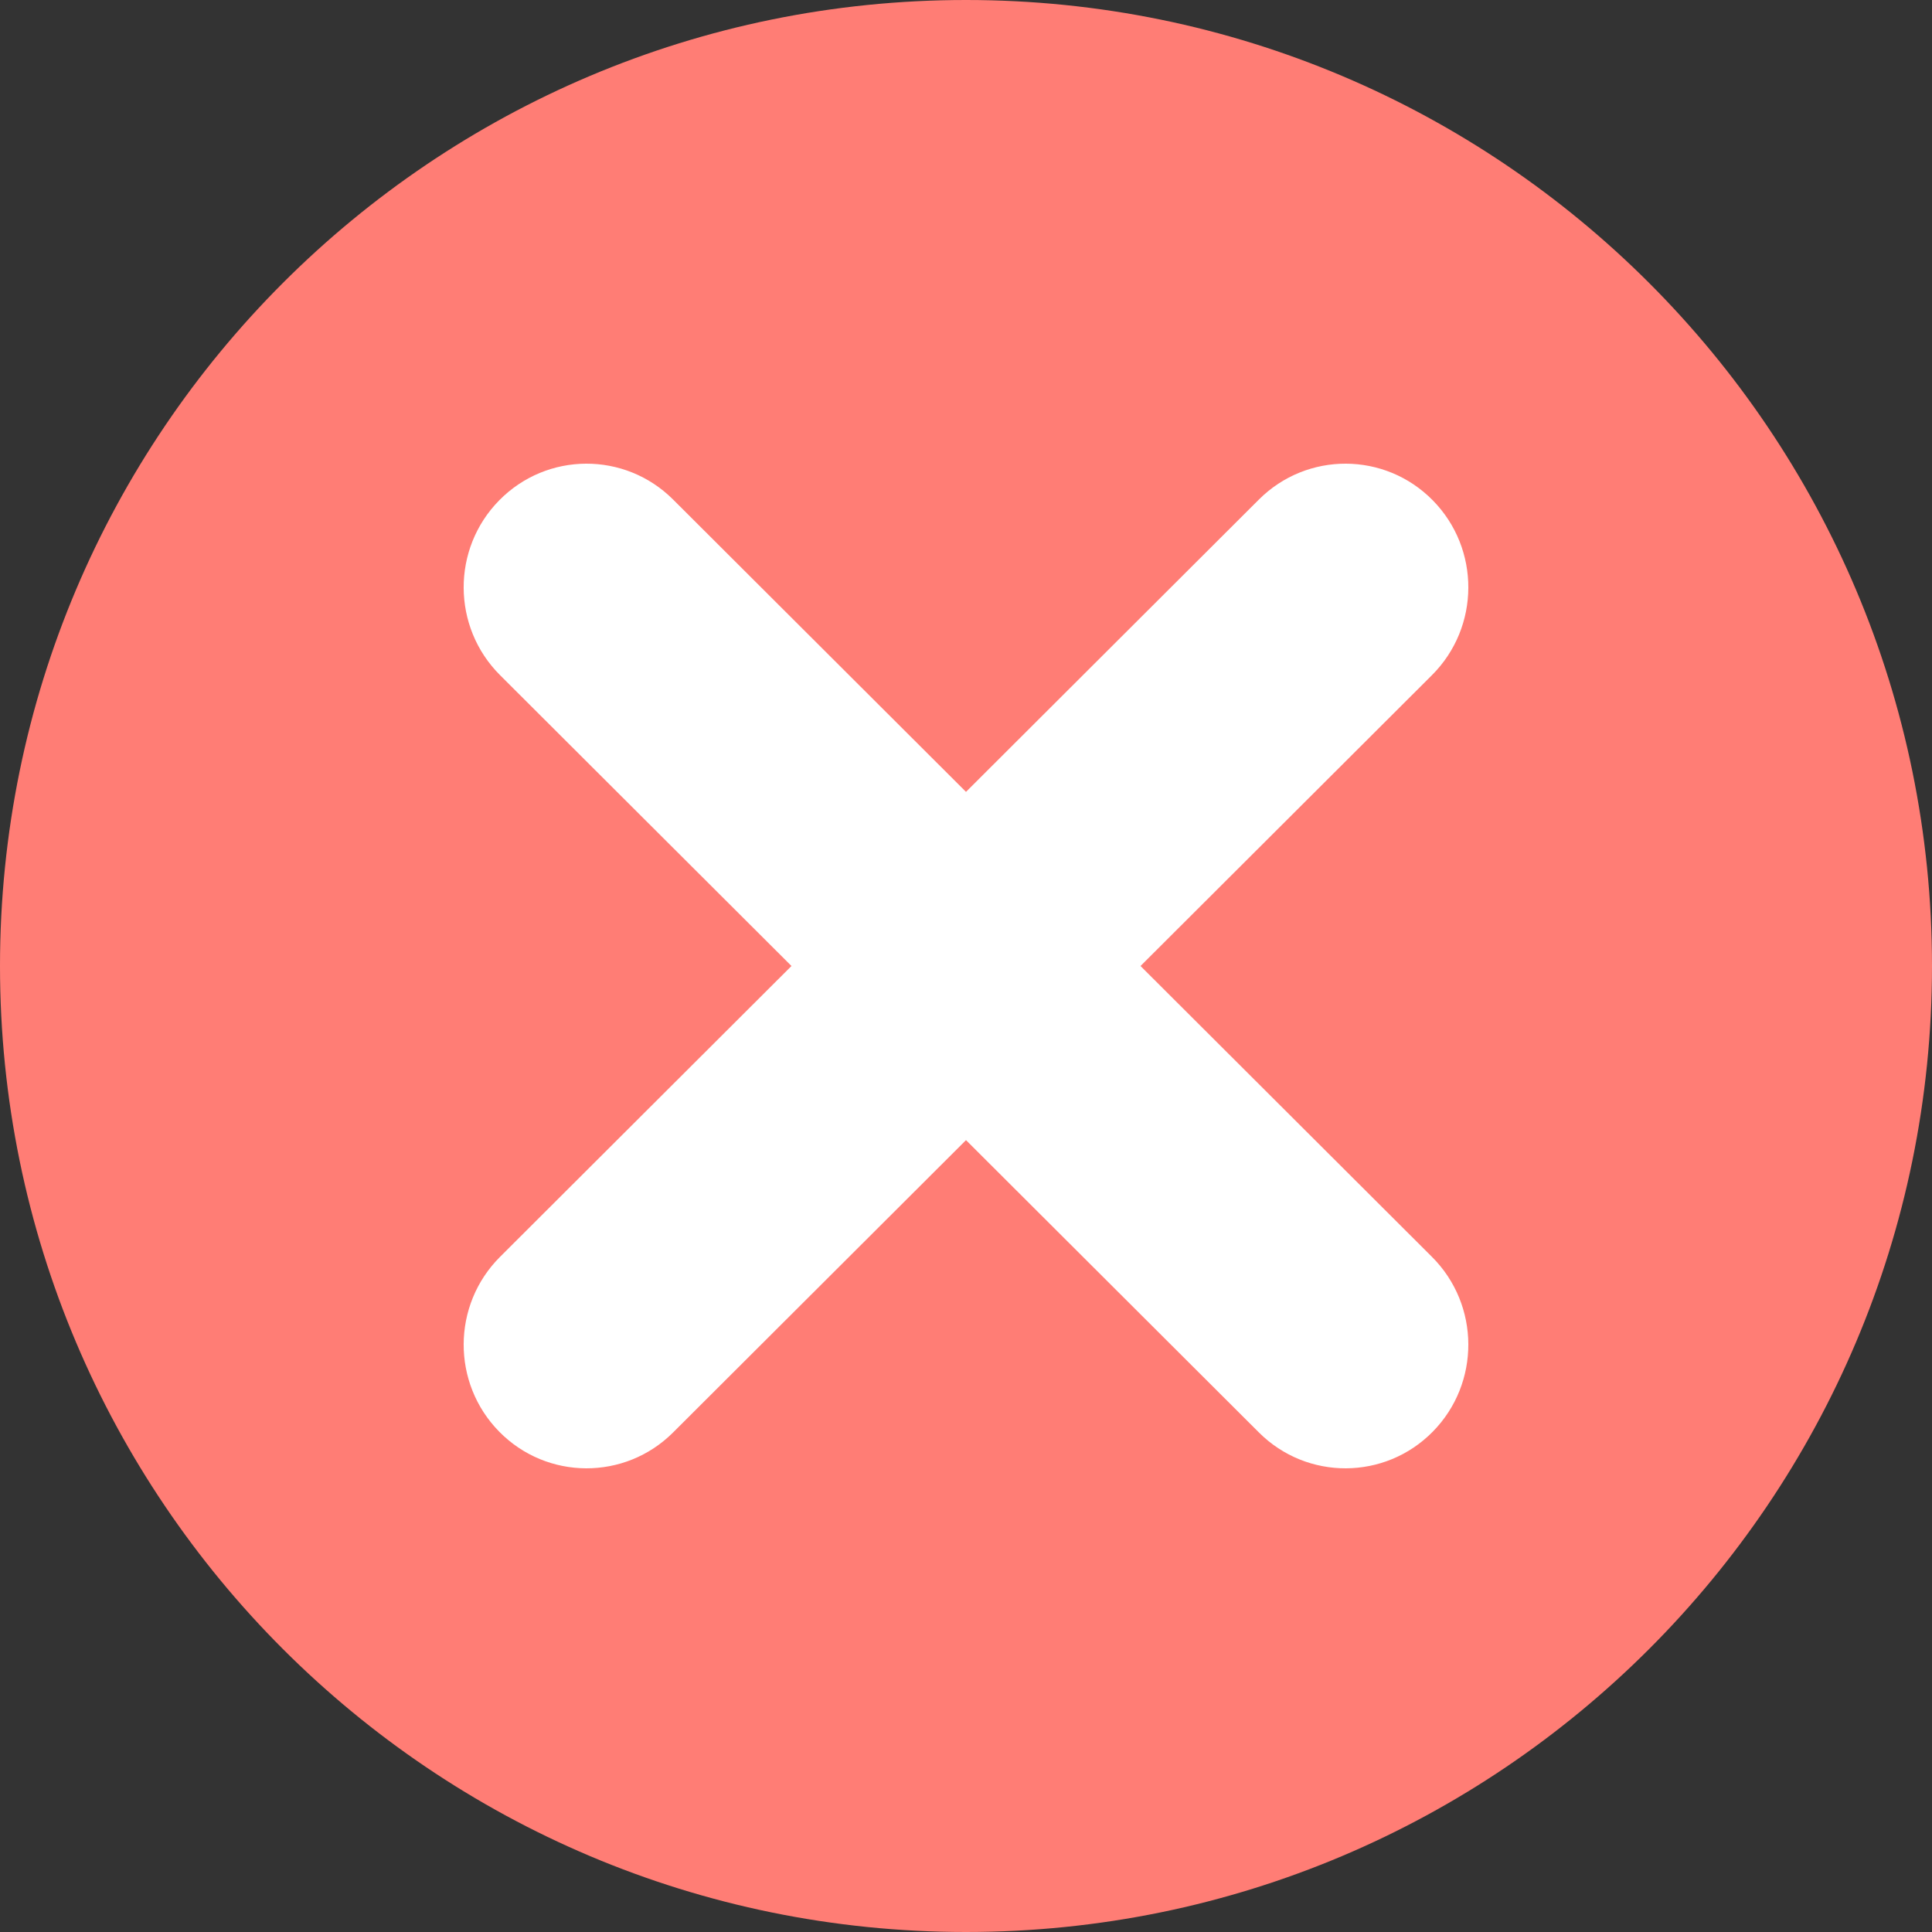 <?xml version="1.0" encoding="UTF-8" standalone="no"?>
<svg width="30px" height="30px" viewBox="0 0 30 30" version="1.1" xmlns="http://www.w3.org/2000/svg" xmlns:xlink="http://www.w3.org/1999/xlink" xmlns:sketch="http://www.bohemiancoding.com/sketch/ns">
    <rect x="0" y="0" width="30" height="30" fill="#333333" stroke="none"/>
    <!-- Generator: Sketch 3.3.2 (12043) - http://www.bohemiancoding.com/sketch -->
    <title>Stroke 1 Copy 2 + Stroke 2 + Stroke 2 Copy Copy Copy Copy Copy</title>
    <desc>Created with Sketch.</desc>
    <defs></defs>
    <g id="V14" stroke="none" stroke-width="1" fill="none" fill-rule="evenodd" sketch:type="MSPage">
        <g id="Artboard-68" sketch:type="MSArtboardGroup" transform="translate(-945, -609)">
            <g id="Stroke-1-Copy-2-+-Stroke-2-+-Stroke-2-Copy-Copy-Copy-Copy-Copy" sketch:type="MSLayerGroup" transform="translate(945, 609)">
                <path d="M15,0 C6.716,0 0,6.715 0,15 C0,23.284 6.716,30 15,30 C23.285,30 30,23.284 30,15 C30,6.715 23.285,0 15,0 L15,0 Z" id="Stroke-1-Copy-2" fill="#FF7D75" sketch:type="MSShapeGroup"></path>
                <g id="Stroke-2-+-Stroke-2-Copy" transform="translate(7.2, 7.2)" fill="#FFFFFF" sketch:type="MSShapeGroup">
                    <path d="M7.8,10.504 L3.252,15.043 C2.504,15.79 1.295,15.785 0.553,15.032 C-0.189,14.279 -0.184,13.063 0.565,12.316 L5.09,7.8 L0.565,3.284 C-0.184,2.537 -0.189,1.321 0.553,0.568 C1.295,-0.185 2.504,-0.19 3.252,0.557 L7.8,5.096 L12.348,0.557 C13.096,-0.19 14.305,-0.185 15.047,0.568 C15.789,1.321 15.784,2.537 15.035,3.284 L10.51,7.8 L15.035,12.316 C15.784,13.063 15.789,14.279 15.047,15.032 C14.305,15.785 13.096,15.79 12.348,15.043 L7.8,10.504 Z" id="Shape"></path>
                </g>
            </g>
        </g>
    </g>
</svg>